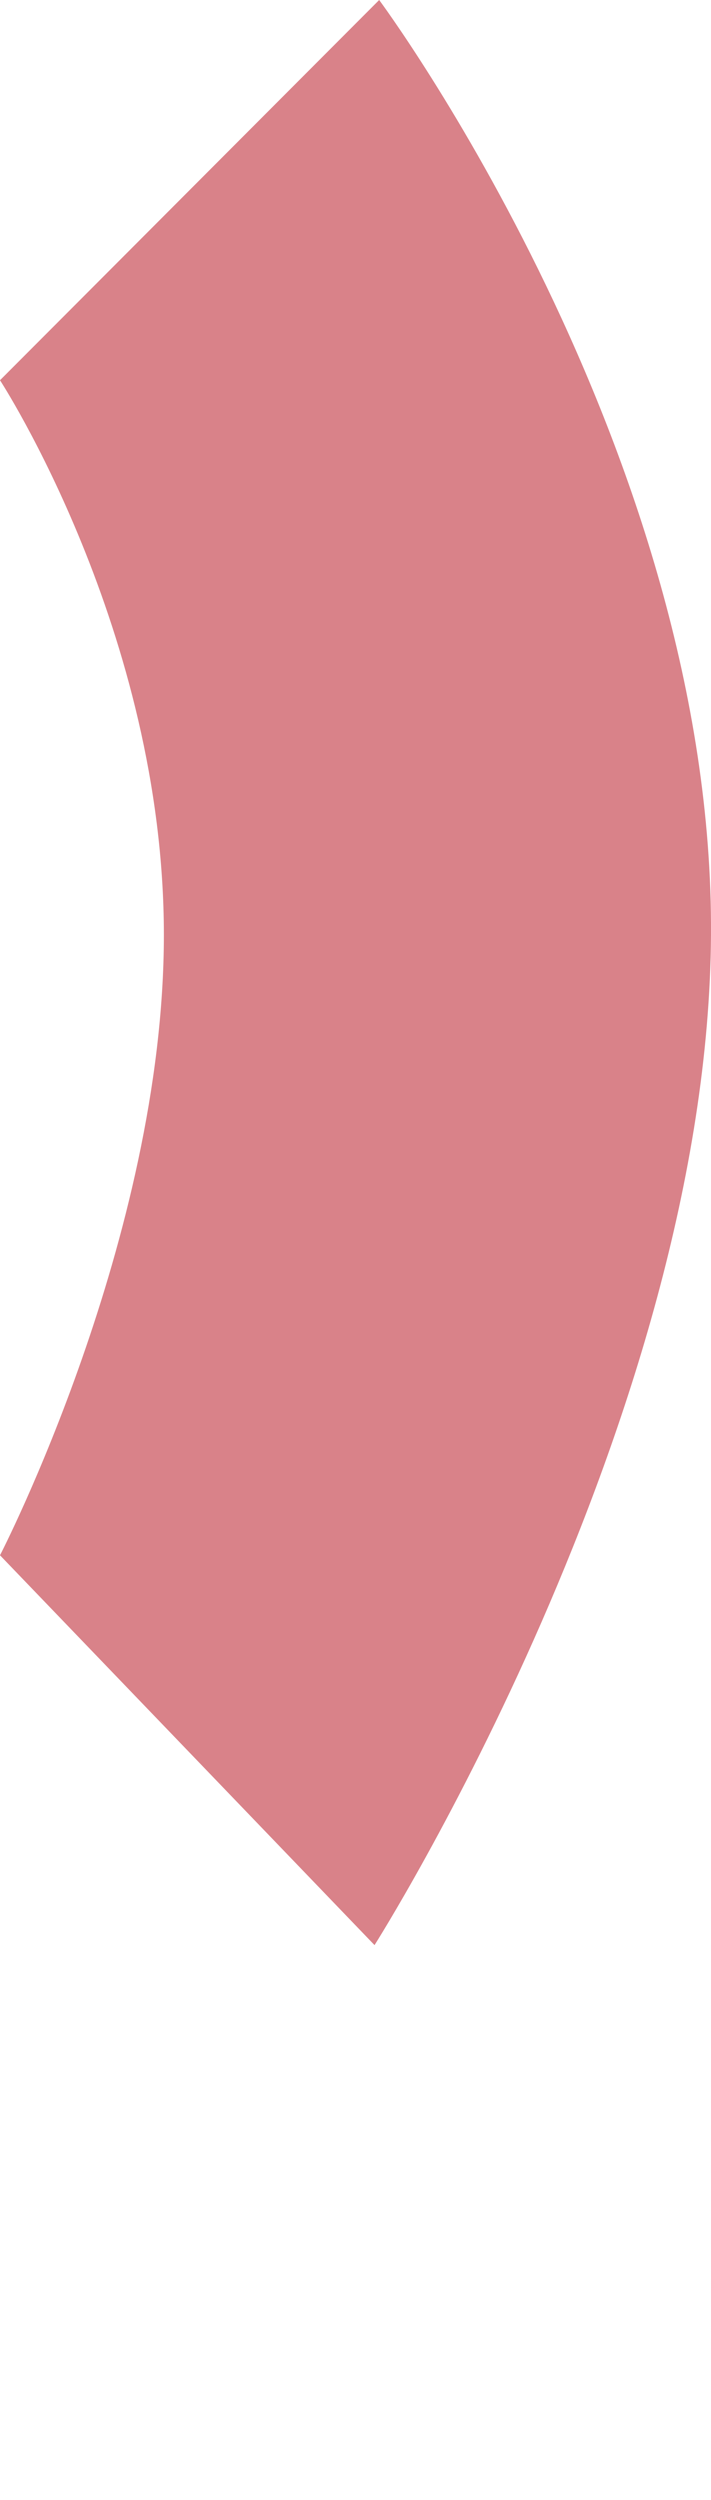<svg id="레이어_1" data-name="레이어 1" xmlns="http://www.w3.org/2000/svg" xmlns:xlink="http://www.w3.org/1999/xlink" viewBox="0 0 24.47 86"><defs><style>.cls-1{fill:none;}.cls-2{clip-path:url(#clip-path);}.cls-3{fill:#d98289;}</style><clipPath id="clip-path" transform="translate(-995.53 -434.67)"><rect class="cls-1" width="1920" height="1080"/></clipPath></defs><title>main-symbol-coral</title><g class="cls-2"><g id="웹_1920_38" data-name="웹 1920 38"><g id="그룹_41" data-name="그룹 41"><path id="패스_30" data-name="패스 30" class="cls-1" d="M1008.78,454l-13.25,13.16" transform="translate(-995.53 -434.67)"/><path id="패스_31" data-name="패스 31" class="cls-1" d="M1008.25,520.67s25.13-34.67,0-66.17" transform="translate(-995.53 -434.67)"/></g><path id="패스_32" data-name="패스 32" class="cls-3" d="M995.53,447.75s5.64,8.65,5.64,19.08-5.64,21.34-5.64,21.34l12.89,13.41s11.48-18.08,11.58-34.75-11.42-32.16-11.42-32.16Z" transform="translate(-995.53 -434.67)"/></g></g></svg>